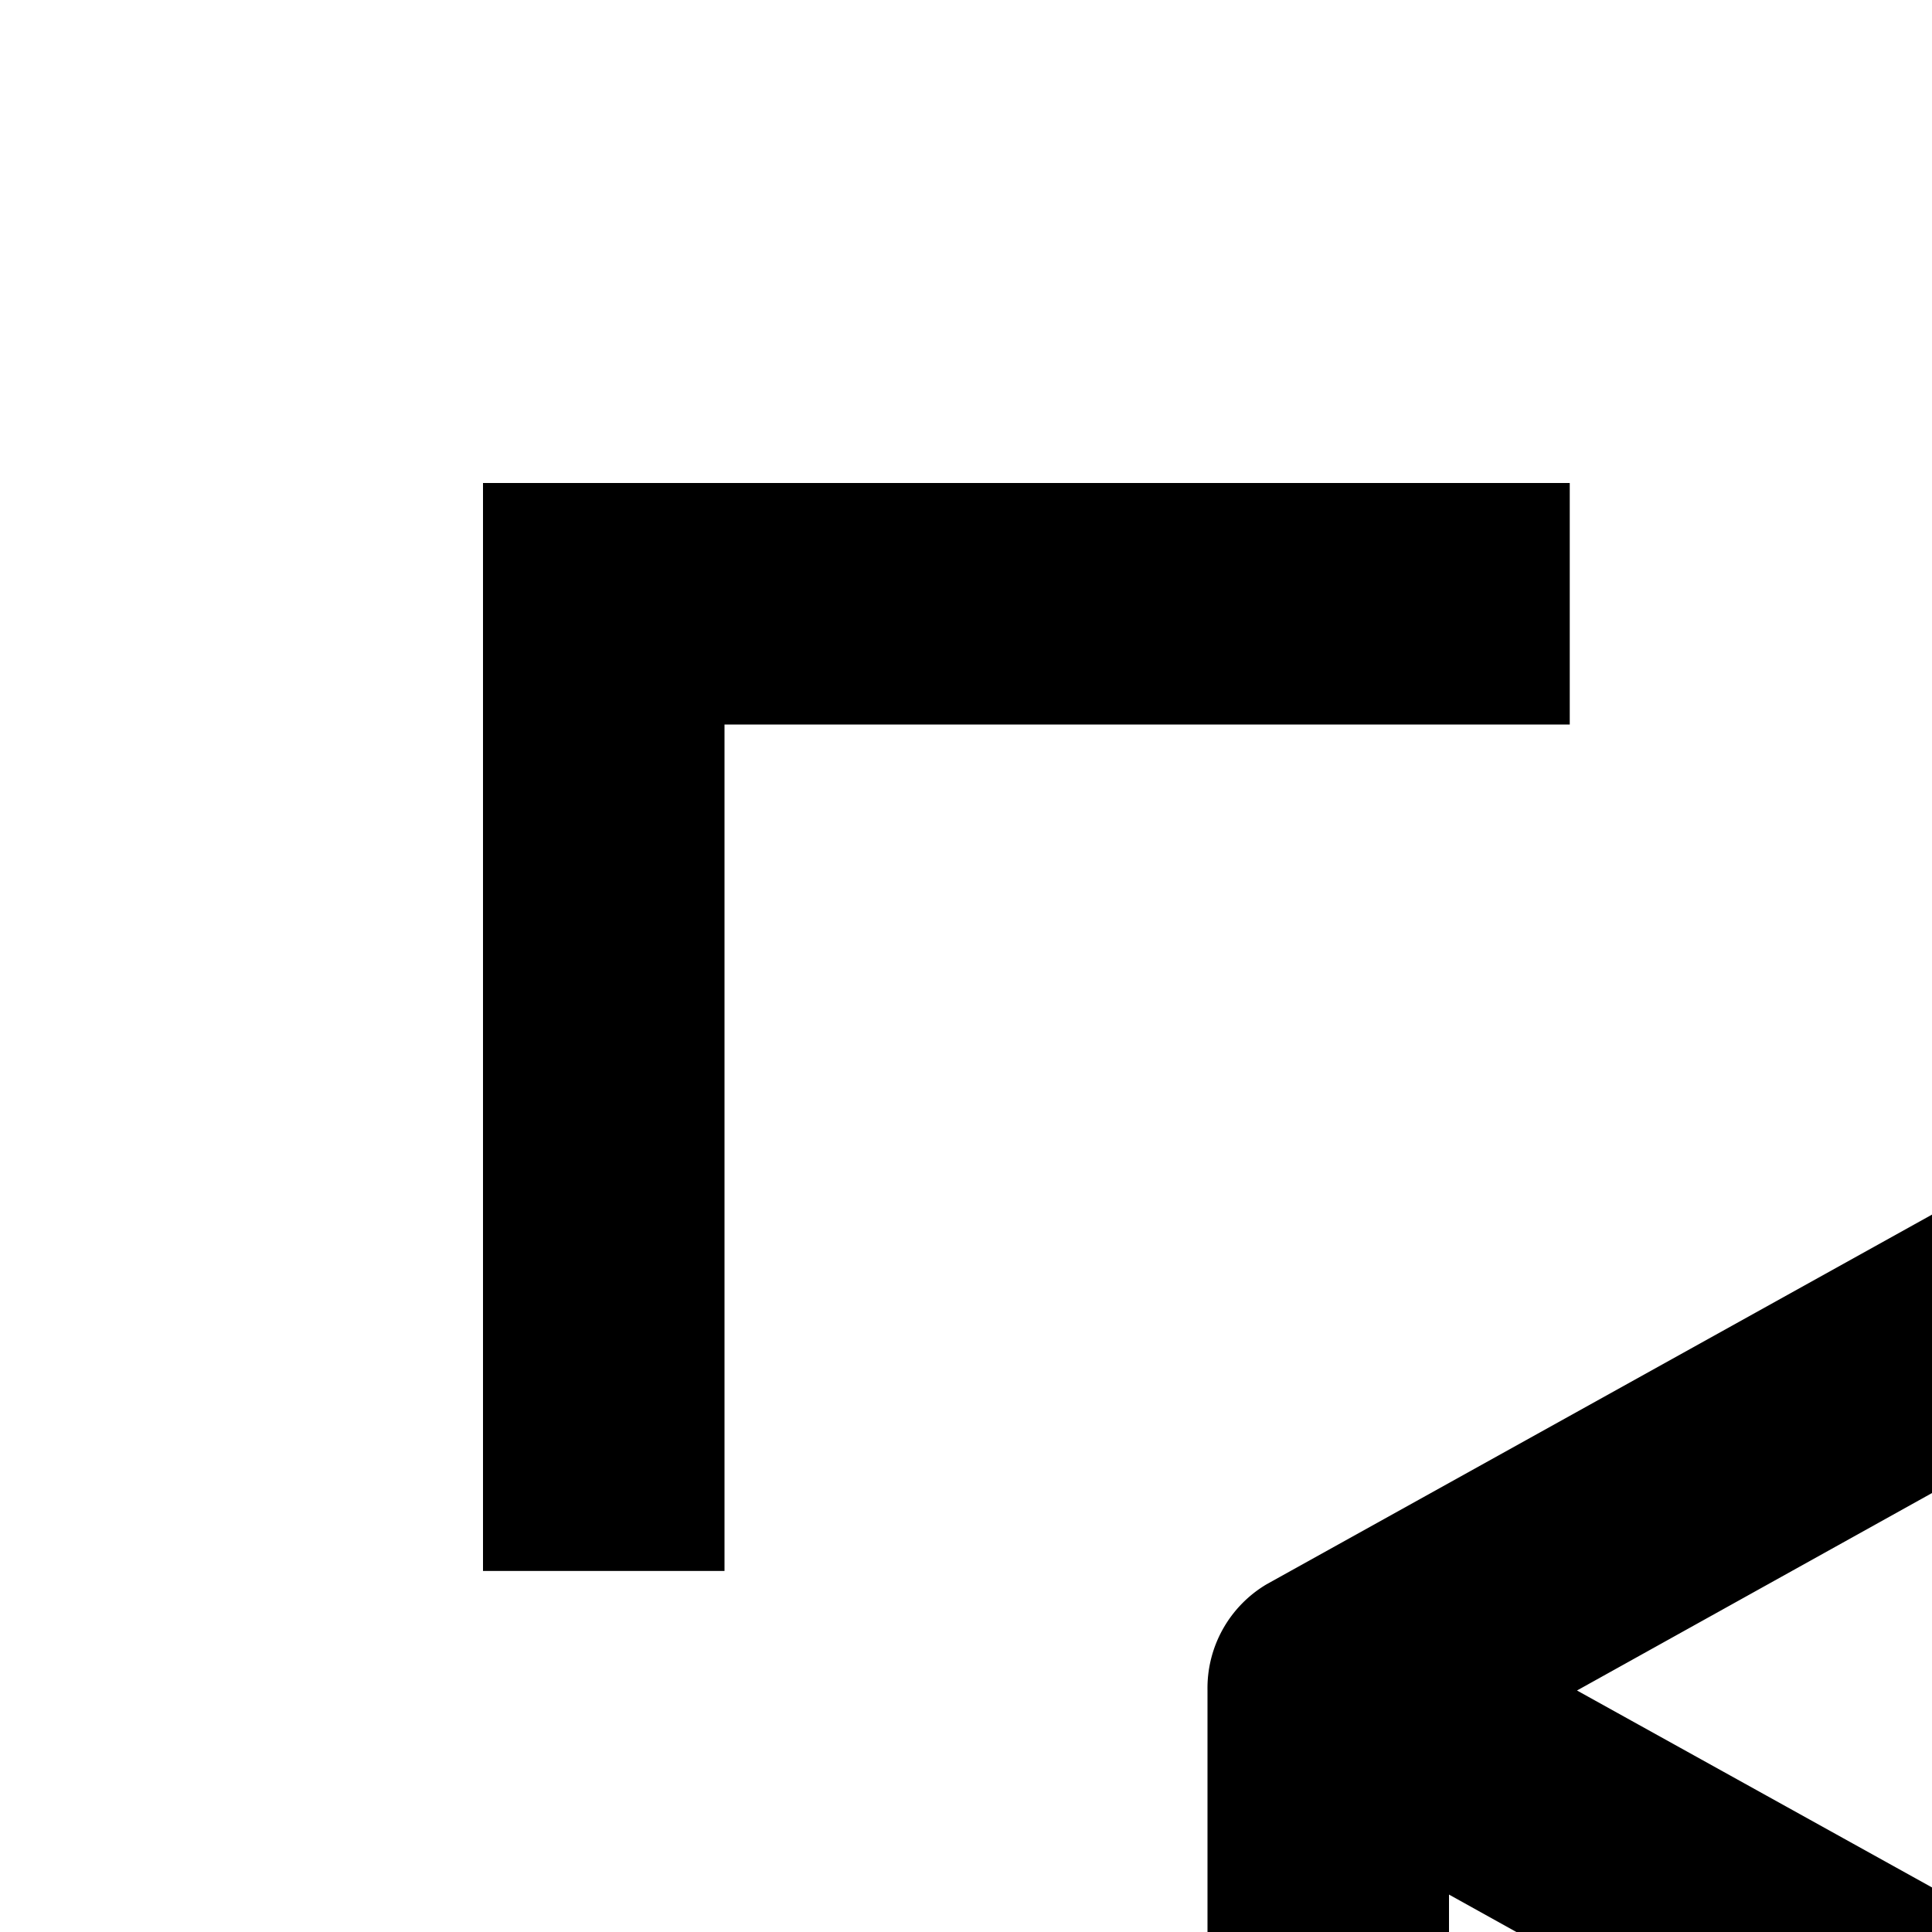 <svg xmlns="http://www.w3.org/2000/svg" viewBox="0 0 16 16"><path d="M13 4L4 4 4 13.01 6 13.01 6 6 13 6 13 4zM29.49 13.12l-9-5a1 1 0 00-1 0l-9 5A1 1 0 0010 14V24a1 1 0 00.52.87l9 5A1 1 0 0020 30a1.05 1.05 0 00.49-.13l9-5A1 1 0 0030 24V14A1 1 0 0029.49 13.12zM19 27.3l-7-3.89V15.69l7 3.89zm1-9.45L13.06 14 20 10.14 26.94 14zm8 5.56L21 27.3V19.58l7-3.89z"/></svg>